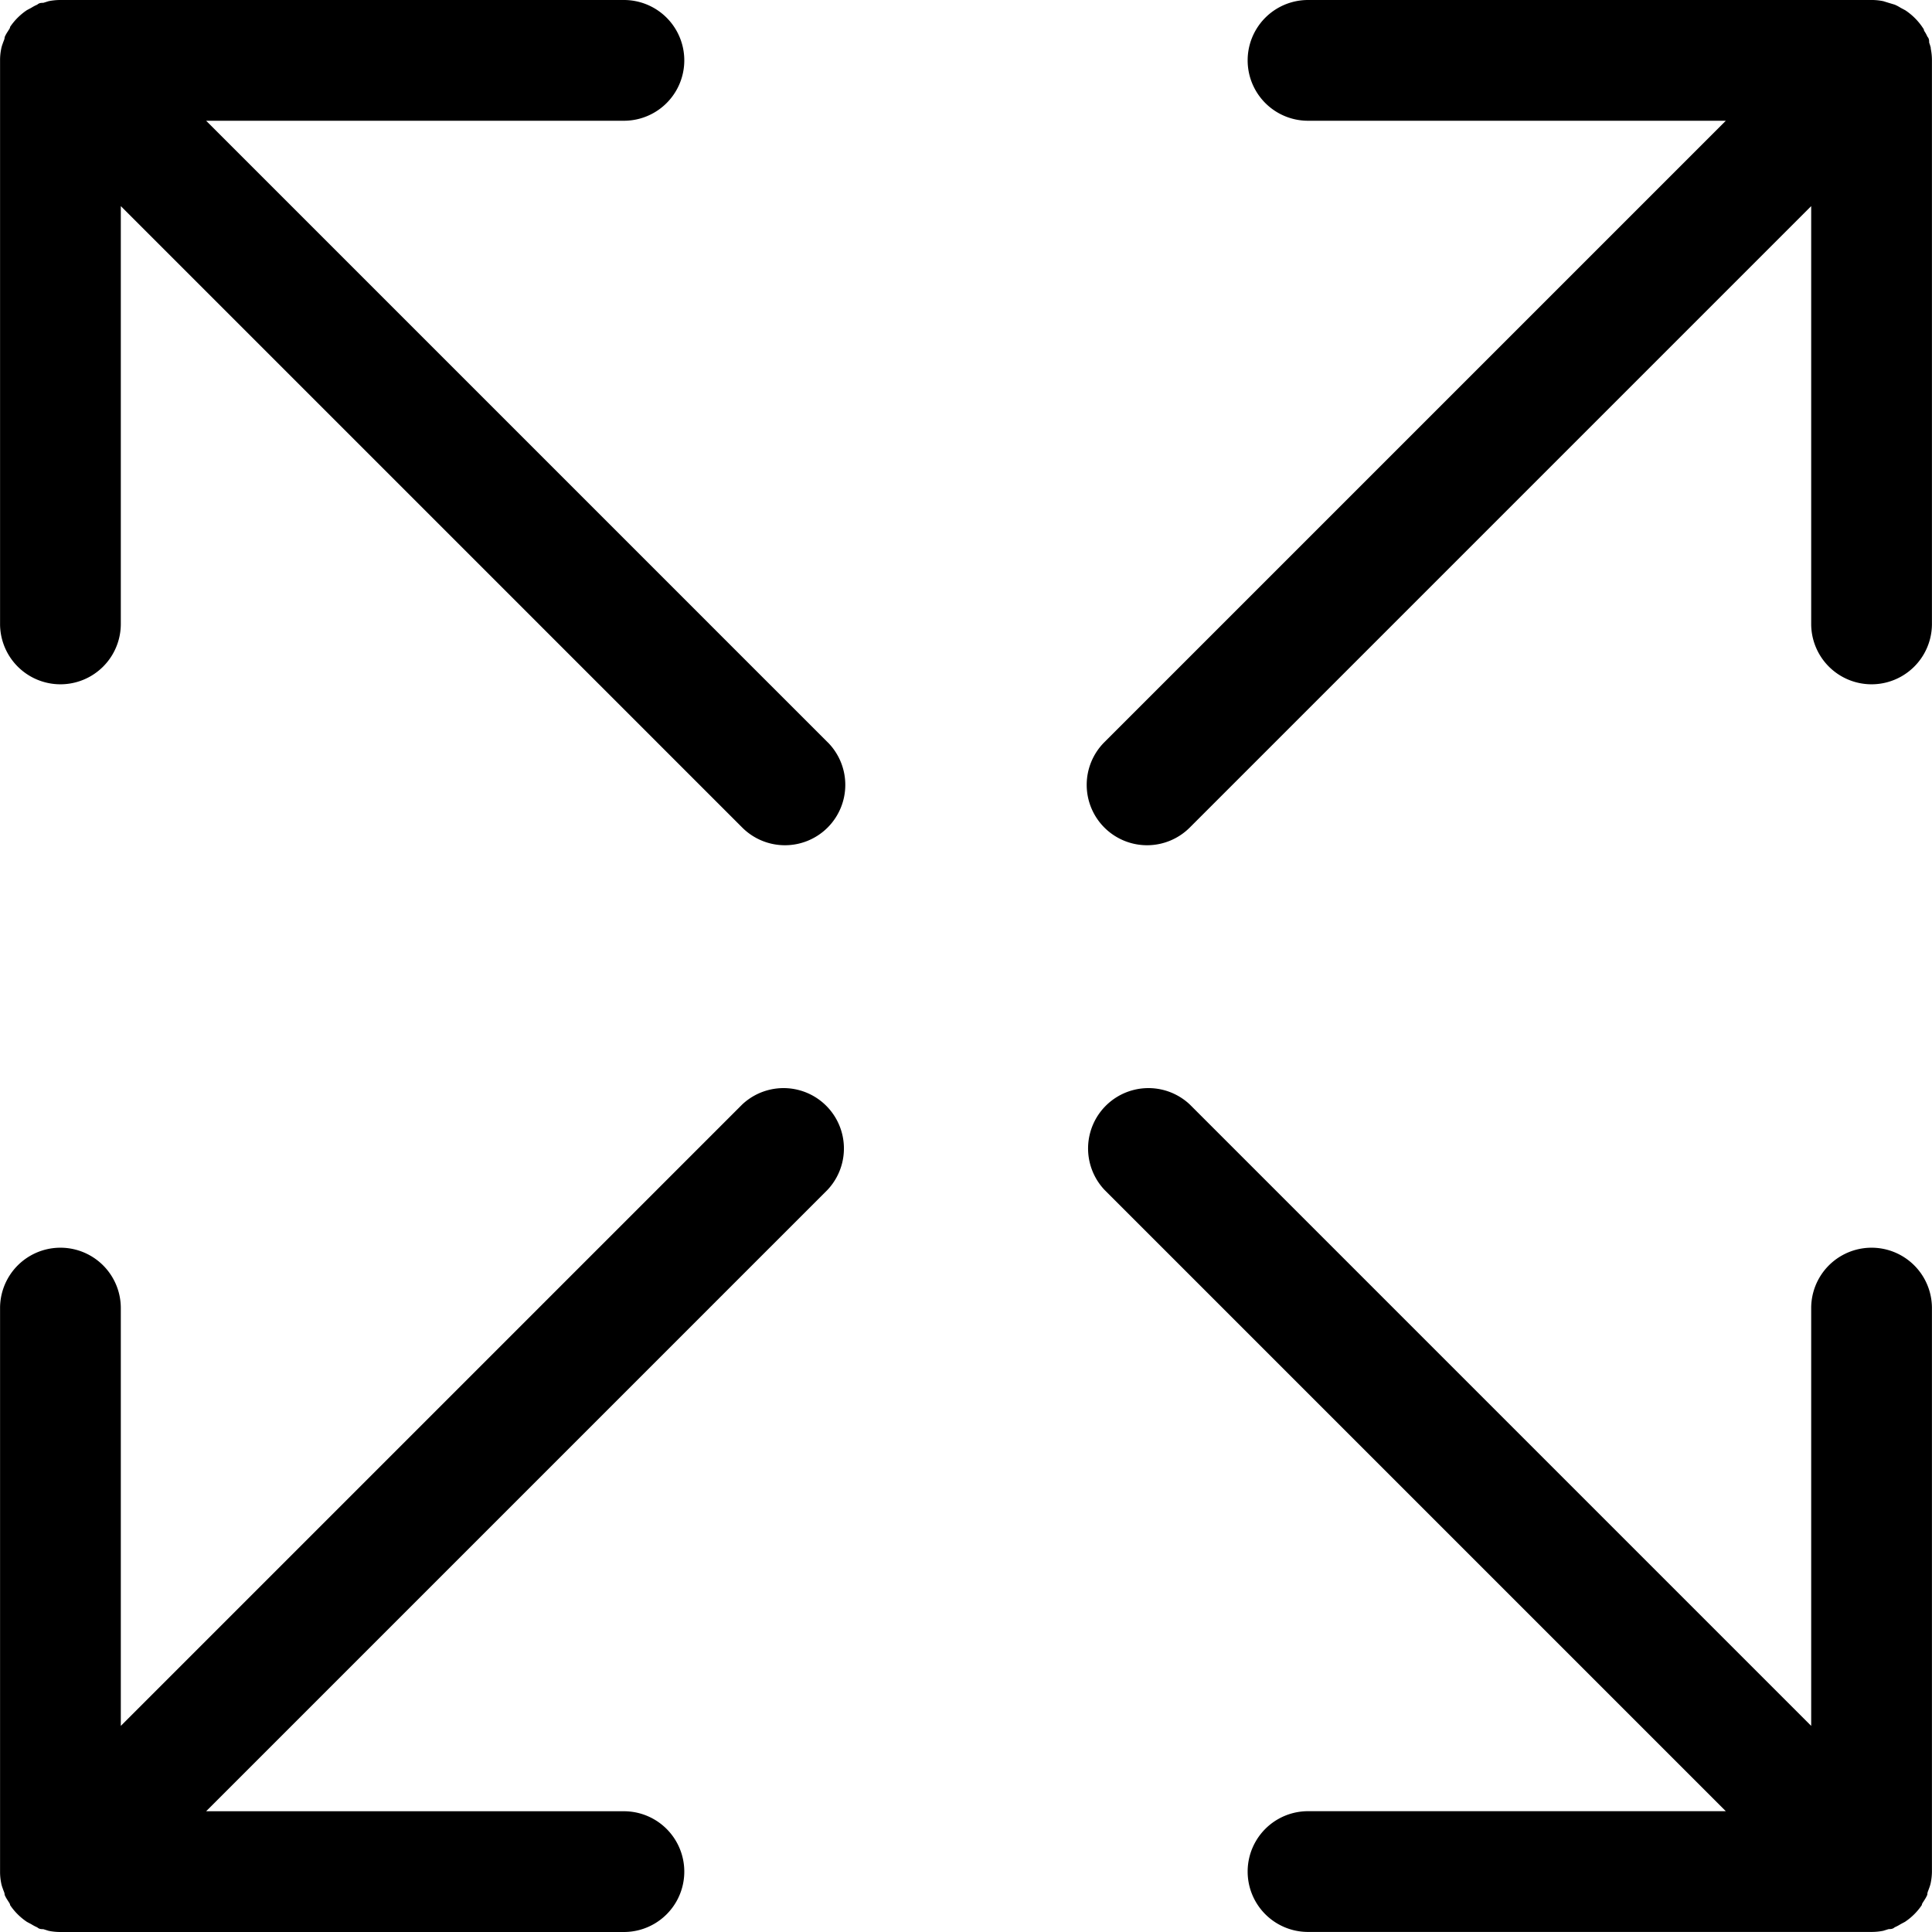 <svg xmlns="http://www.w3.org/2000/svg" width="32" height="32"><path d="M13.707 19.707L3.414 30h6.92a1 1 0 0 1 0 2H1.001a.964.964 0 0 1-.203-.021l.006.001-.087-.027c-.033 0-.067 0-.1-.03a.709.709 0 0 1-.103-.055l.003.002-.07-.037a1.015 1.015 0 0 1-.278-.276l-.002-.004c0-.023-.023-.047-.037-.073a.557.557 0 0 1-.052-.093l-.001-.004c0-.033-.02-.067-.03-.1a.56.56 0 0 1-.025-.081l-.001-.006a.932.932 0 0 1-.02-.197v-9.333a1 1 0 0 1 2 0v6.92l10.293-10.293a1 1 0 0 1 1.413 1.414l.001-.001zm18.216 11.666c0-.033.02-.067.03-.1a.56.56 0 0 0 .025-.081l.001-.006a.973.973 0 0 0 .02-.186v-9.334a1 1 0 0 0-2 0v6.92L19.706 18.293a1 1 0 0 0-1.413 1.414l-.001-.001 10.293 10.293h-6.92a1 1 0 0 0 0 2h9.333c.07 0 .138-.007.203-.021l-.006.001.087-.027c.033 0 .067 0 .1-.03a.709.709 0 0 0 .103-.055l-.003.002.07-.037c.112-.075.205-.168.278-.276l.002-.004c0-.023.023-.047.037-.073a.557.557 0 0 0 .052-.093l.001-.004zM31.98.793A.855.855 0 0 0 31.951.7l.002.006c0-.033 0-.067-.03-.1a.51.51 0 0 0-.055-.098l.001.002c0-.027-.023-.05-.037-.073a1.034 1.034 0 0 0-.276-.268l-.004-.002-.07-.037a.708.708 0 0 0-.095-.051l-.005-.002-.1-.03-.087-.027a.932.932 0 0 0-.197-.02h-9.333a1 1 0 0 0 0 2h6.92L18.292 12.293a1 1 0 0 0 0 1.414 1 1 0 0 0 1.414 0L29.999 3.414v6.92a1 1 0 0 0 2 0V1.001a.964.964 0 0 0-.021-.203l.001.006zm-18.273 11.5L3.414 2h6.92a1 1 0 0 0 0-2H1.001a.964.964 0 0 0-.203.021L.804.02.717.047c-.033 0-.067 0-.1.03a.709.709 0 0 0-.103.055L.517.13l-.07.037a1.015 1.015 0 0 0-.278.276L.167.447C.167.47.144.494.13.52a.557.557 0 0 0-.052.093L.077.617c0 .033-.02.067-.03.1a.56.56 0 0 0-.025.081L.021.804a.932.932 0 0 0-.02.197v9.333a1 1 0 0 0 2 0v-6.92l10.293 10.293a1 1 0 0 0 1.414 0 1 1 0 0 0 0-1.414z"/></svg>